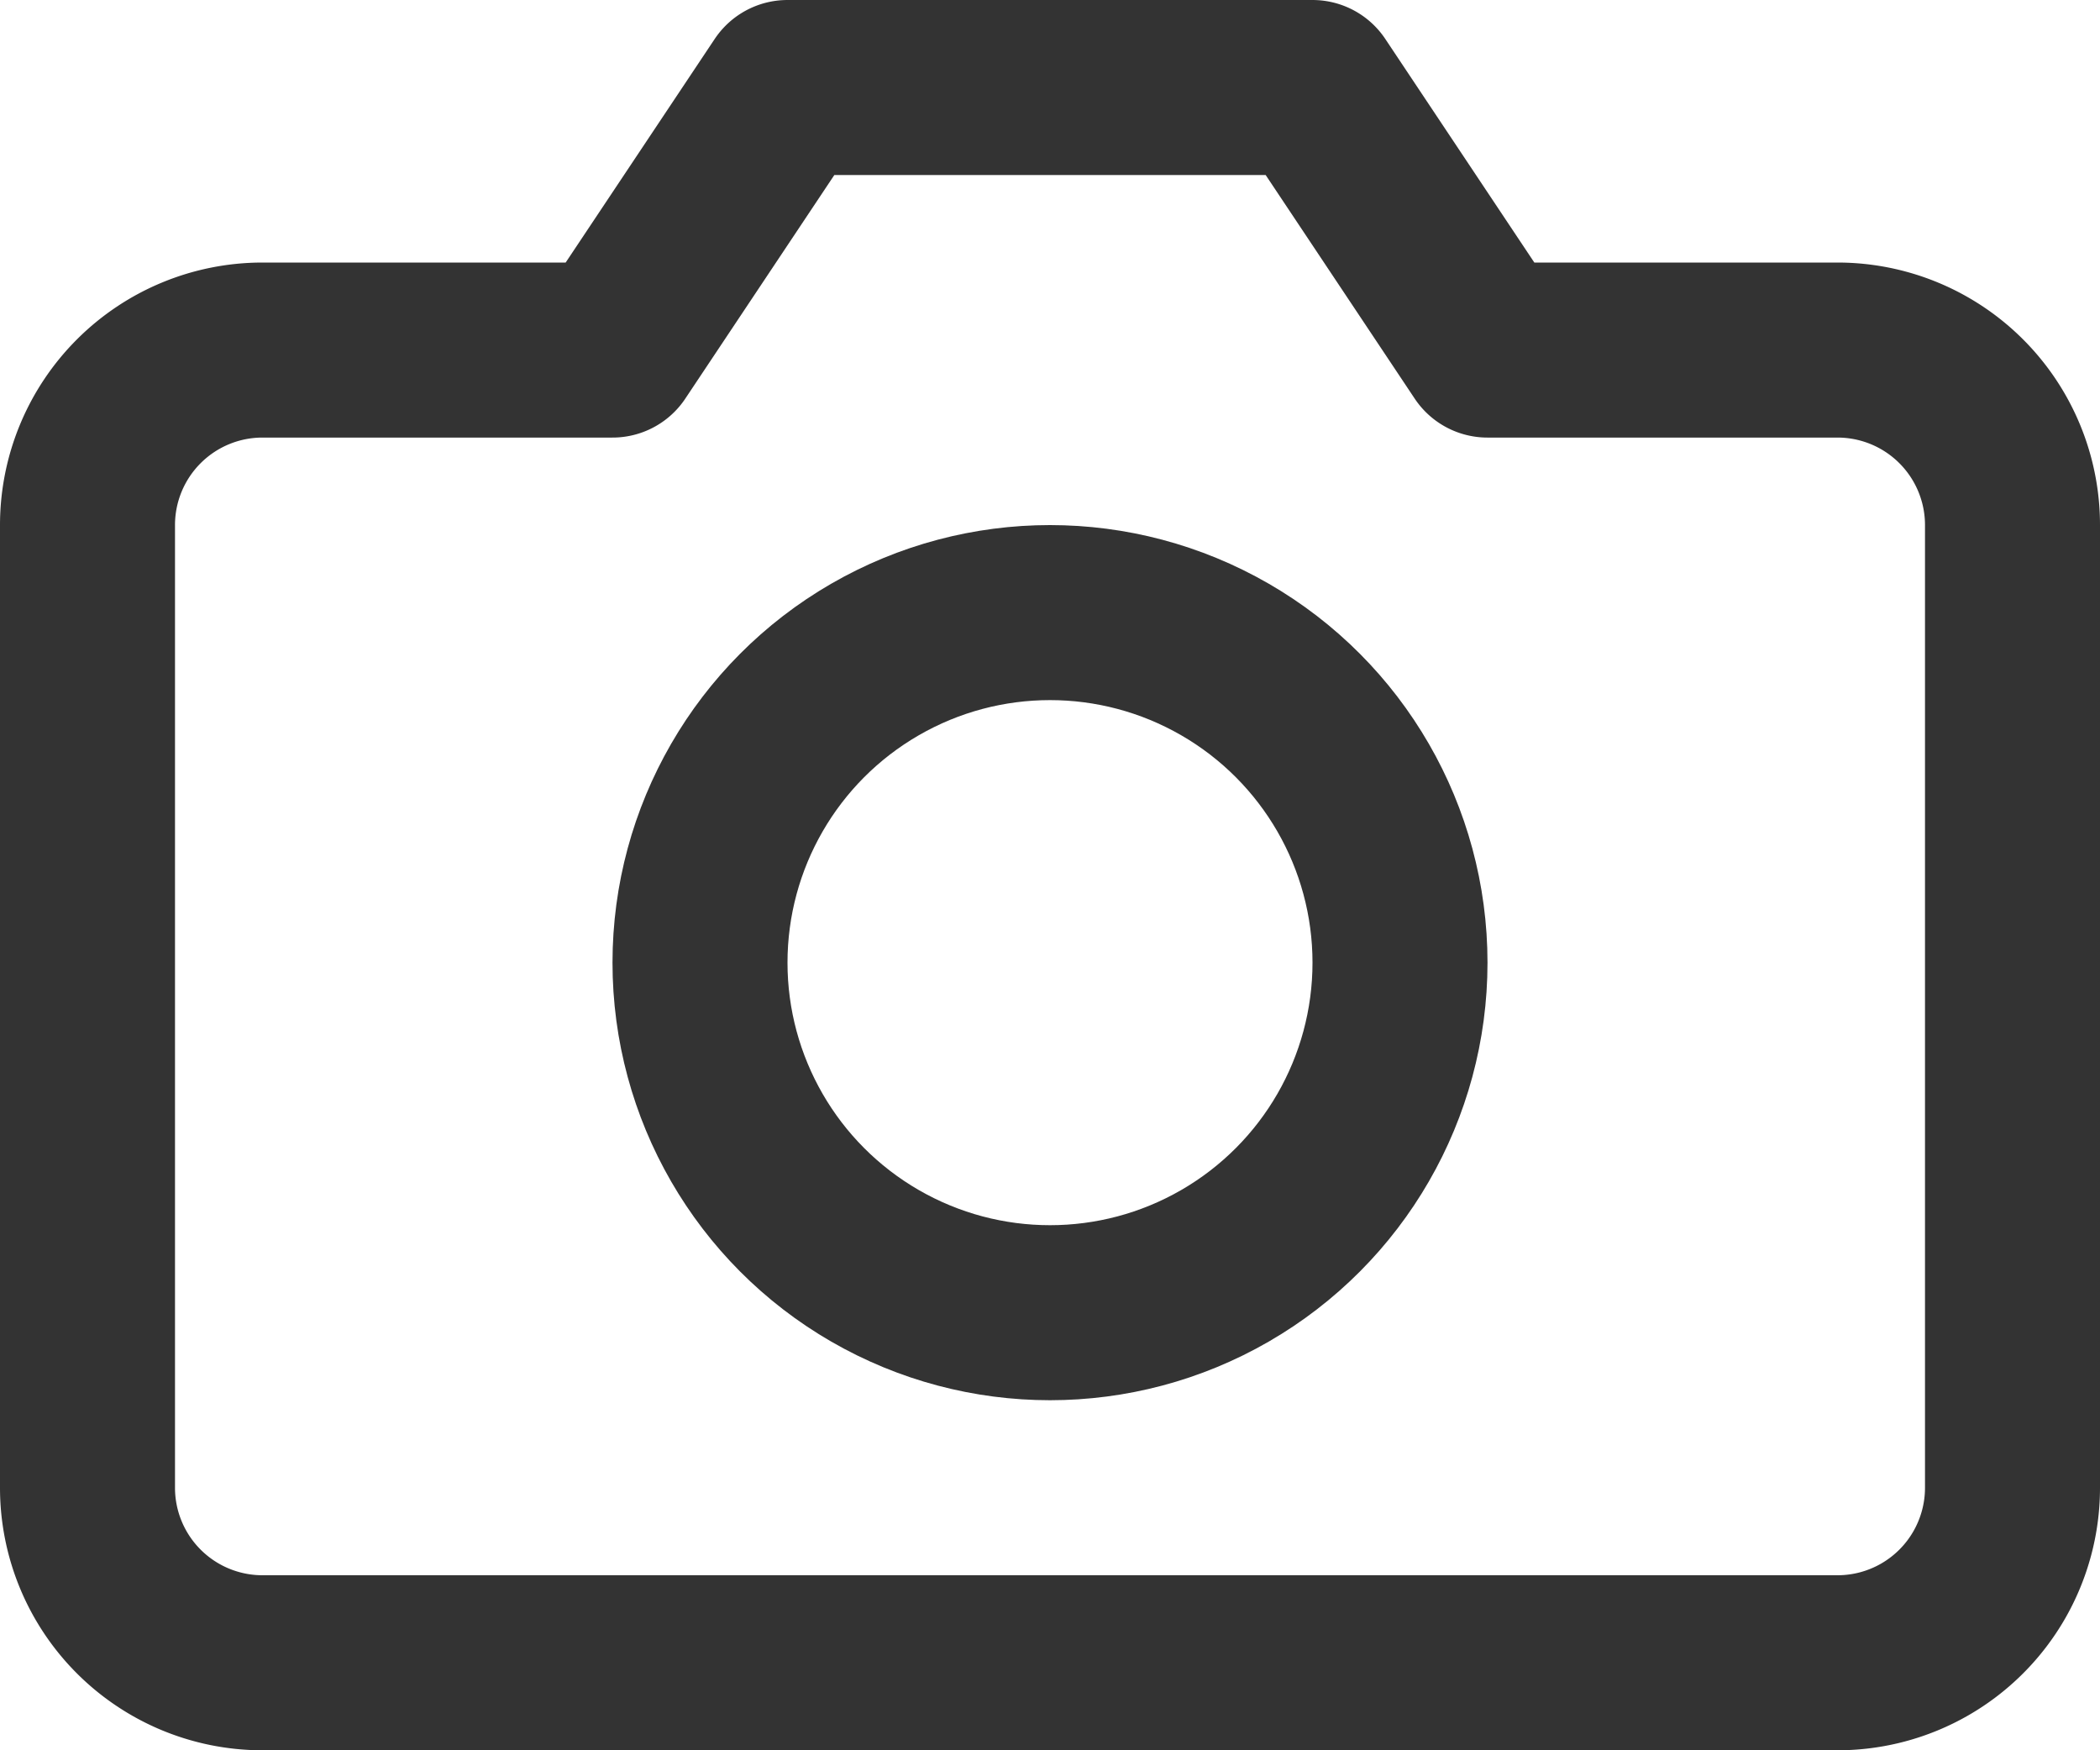 <svg xmlns="http://www.w3.org/2000/svg" width="24" height="20" viewBox="0 0 24 20">
  <g id="camera" transform="translate(0 -2)">
    <path id="Path_58" data-name="Path 58" d="M23,19a2,2,0,0,1-2,2H3a2,2,0,0,1-2-2V8A2,2,0,0,1,3,6H7L9,3h6l2,3h4a2,2,0,0,1,2,2Z" fill="none" stroke="#333" stroke-linecap="round" stroke-linejoin="round" stroke-width="2"/>
    <circle id="Ellipse_24" data-name="Ellipse 24" cx="4" cy="4" r="4" transform="translate(8 9)" stroke-width="2" stroke="#333" stroke-linecap="round" stroke-linejoin="round" fill="none"/>
  </g>
</svg>
